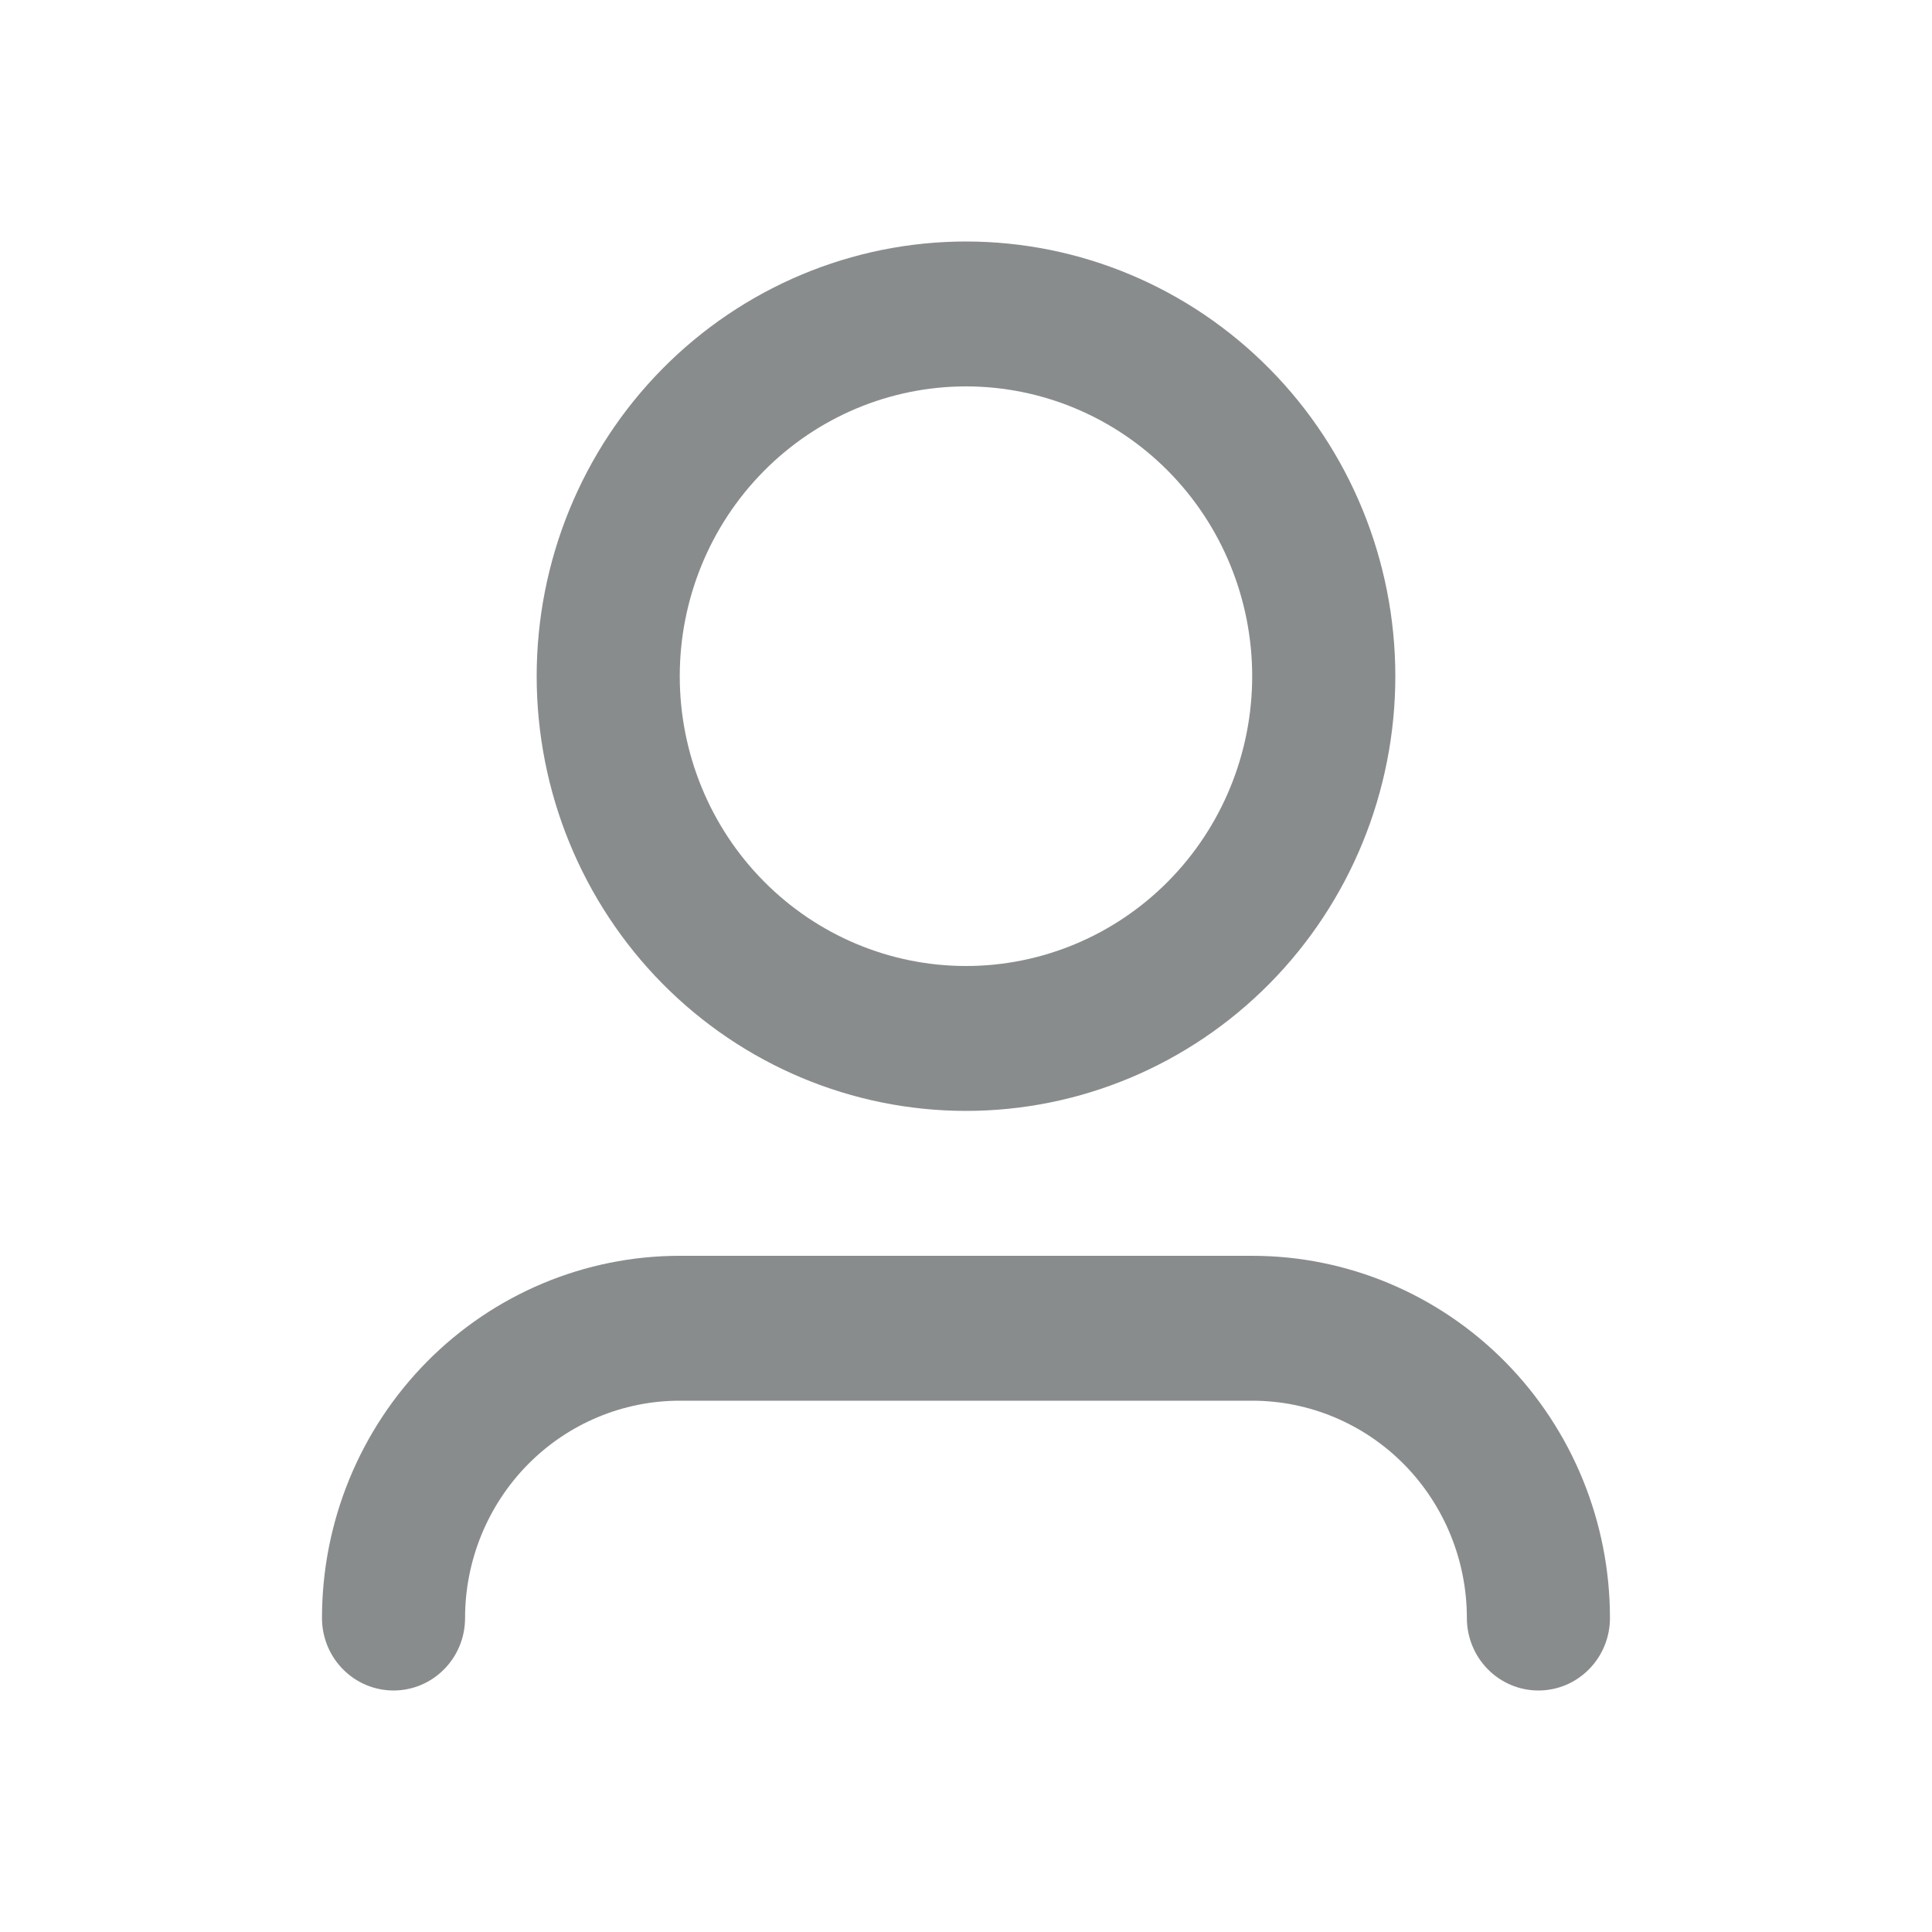 <svg width="32" height="32" viewBox="0 0 32 32" fill="none" xmlns="http://www.w3.org/2000/svg">
<g opacity="0.5">
<path d="M16 6.4C14.742 6.4 13.537 6.906 12.648 7.806C11.758 8.706 11.259 9.927 11.259 11.2C11.259 12.473 11.758 13.694 12.648 14.594C13.537 15.494 14.742 16 16 16C17.257 16 18.463 15.494 19.352 14.594C20.241 13.694 20.74 12.473 20.74 11.2C20.74 9.927 20.241 8.706 19.352 7.806C18.463 6.906 17.257 6.4 16 6.4ZM8.889 11.2C8.889 9.29 9.638 7.459 10.971 6.109C12.305 4.759 14.114 4 16 4C17.886 4 19.694 4.759 21.028 6.109C22.362 7.459 23.111 9.29 23.111 11.2C23.111 13.11 22.362 14.941 21.028 16.291C19.694 17.641 17.886 18.4 16 18.4C14.114 18.4 12.305 17.641 10.971 16.291C9.638 14.941 8.889 13.11 8.889 11.2ZM11.259 23.2C10.316 23.2 9.412 23.579 8.745 24.254C8.078 24.93 7.703 25.845 7.703 26.8C7.703 27.118 7.579 27.424 7.356 27.648C7.134 27.874 6.833 28 6.518 28C6.204 28 5.902 27.874 5.68 27.648C5.458 27.424 5.333 27.118 5.333 26.8C5.333 25.209 5.957 23.683 7.069 22.557C8.18 21.432 9.687 20.8 11.259 20.8H20.74C22.312 20.8 23.819 21.432 24.931 22.557C26.042 23.683 26.666 25.209 26.666 26.8C26.666 27.118 26.541 27.424 26.319 27.648C26.097 27.874 25.796 28 25.481 28C25.167 28 24.865 27.874 24.643 27.648C24.421 27.424 24.296 27.118 24.296 26.8C24.296 25.845 23.921 24.93 23.255 24.254C22.588 23.579 21.683 23.2 20.74 23.2H11.259Z" fill="#14191B"/>
</g>
</svg>
